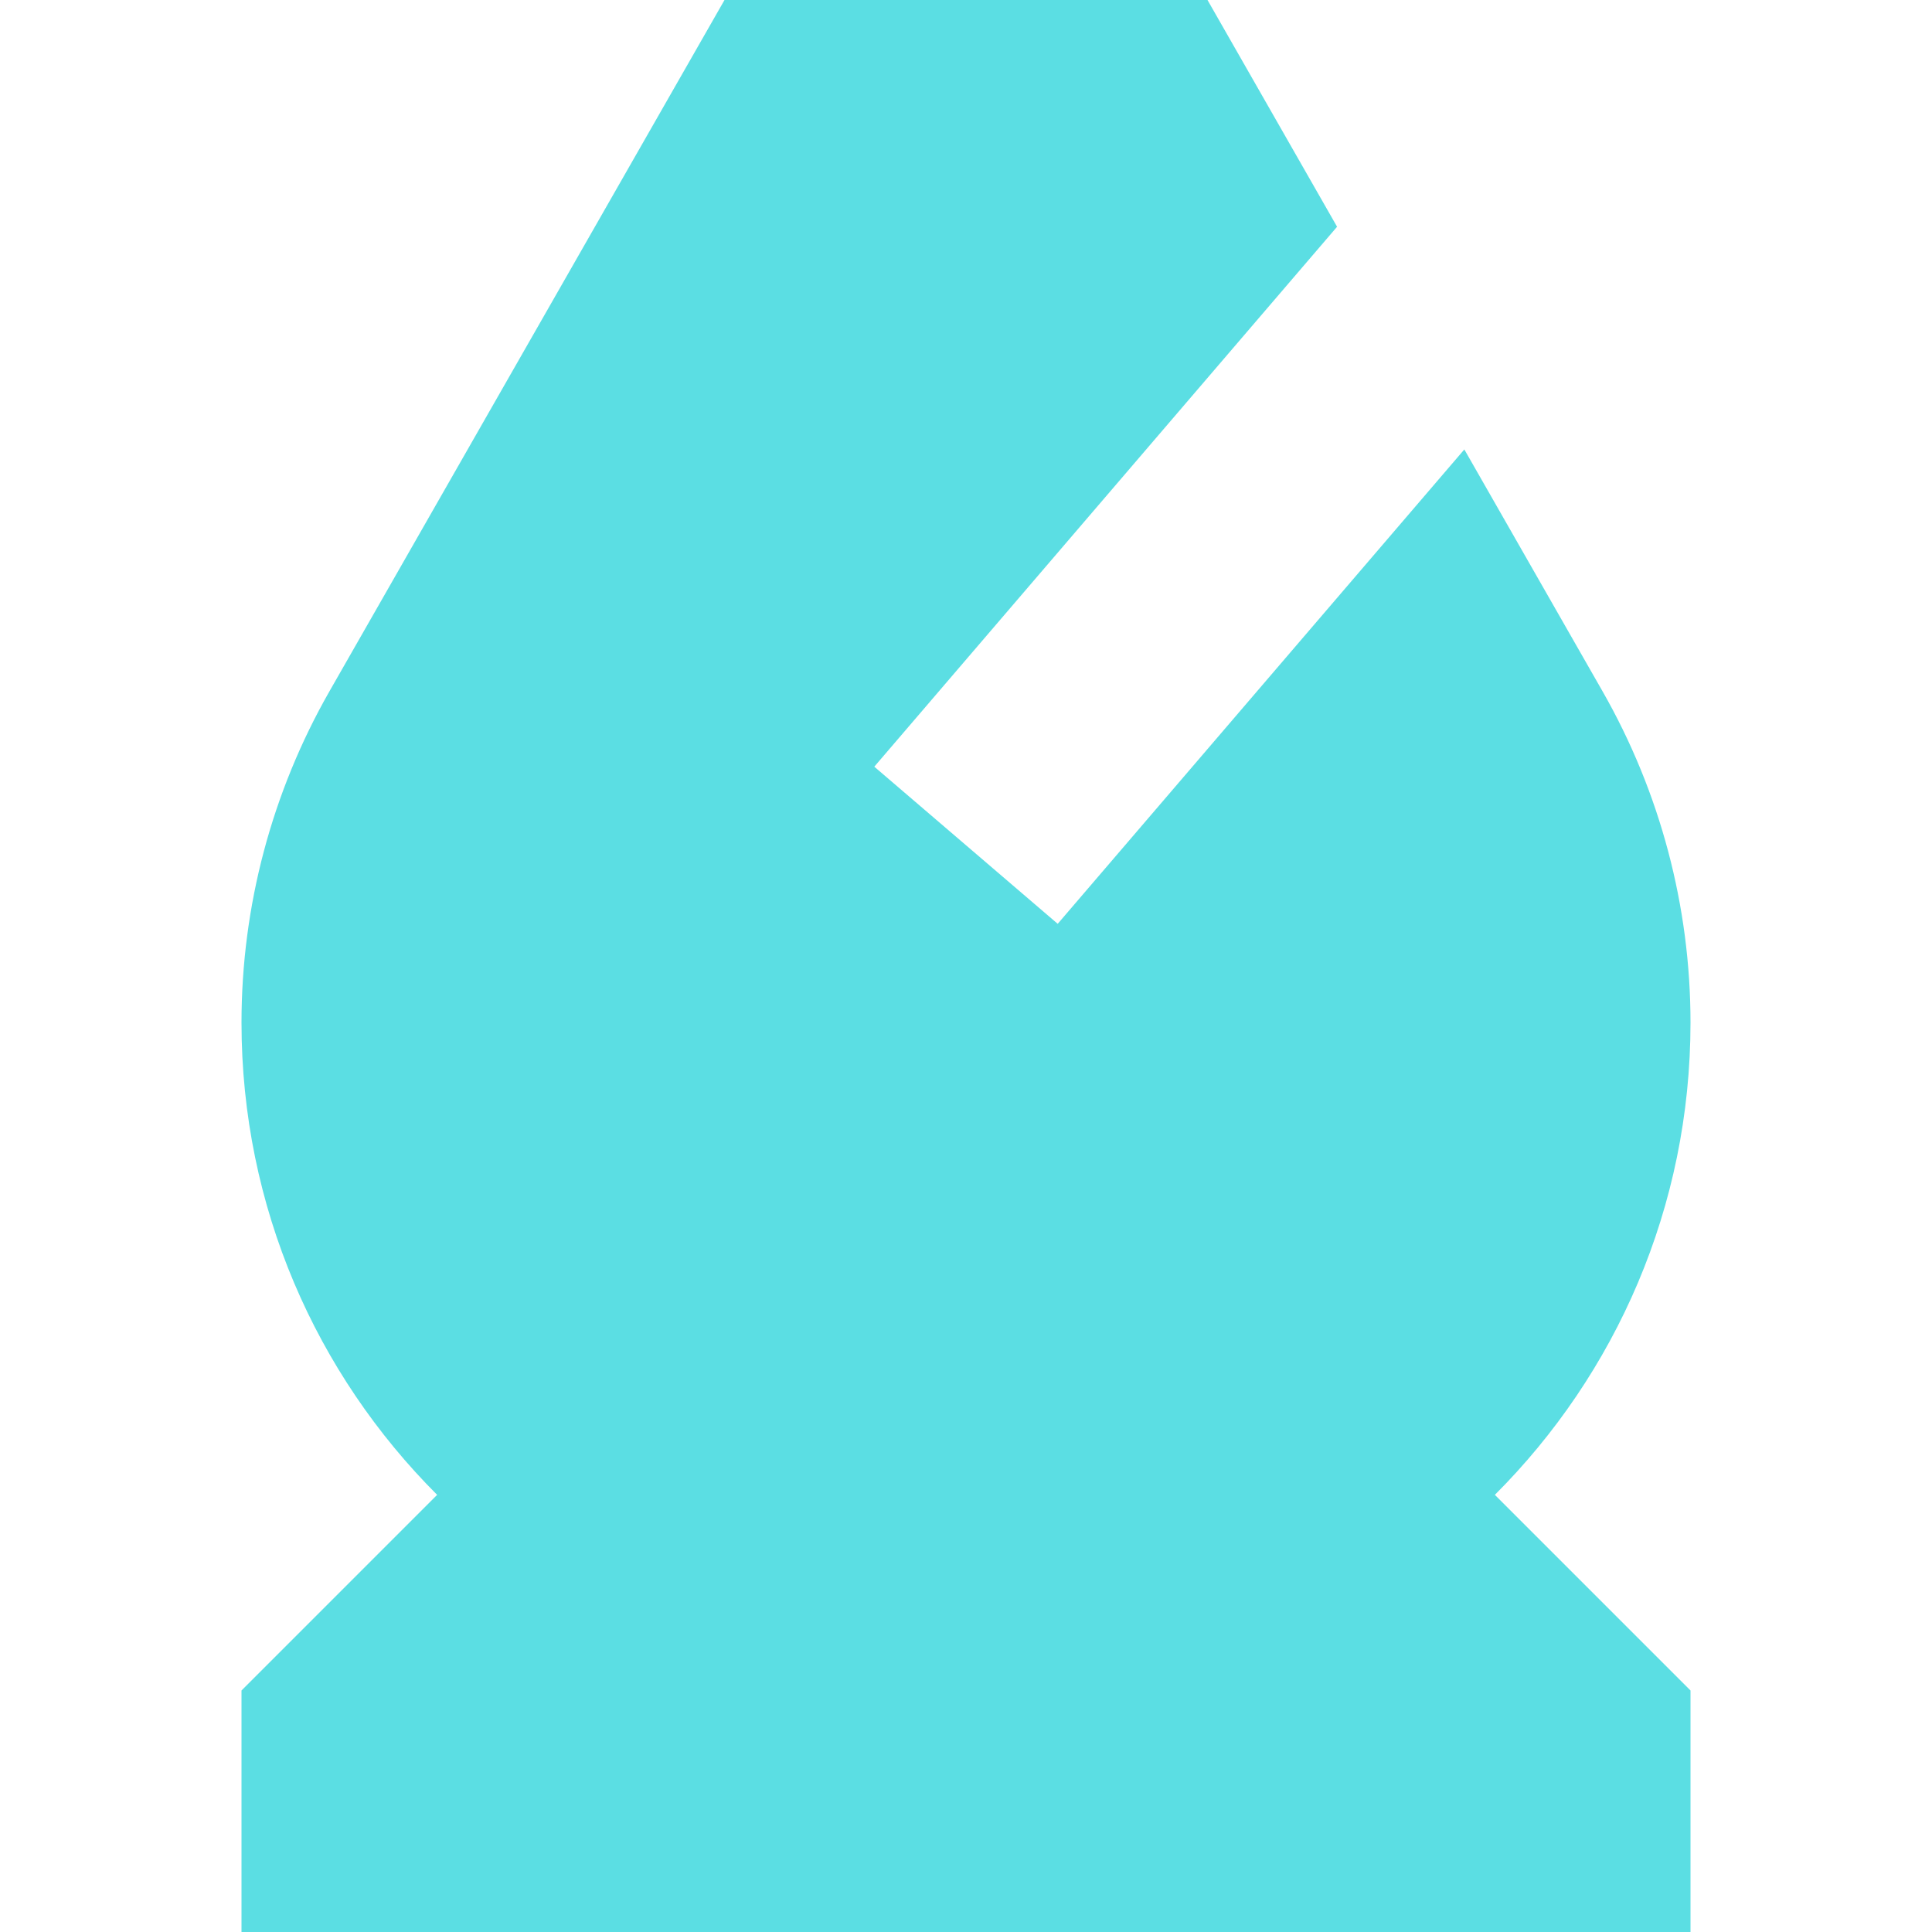 <svg width="30" height="30" viewBox="0 0 30 30" fill="none" xmlns="http://www.w3.org/2000/svg">
<path d="M16.424 14.345L22.738 6.979L24.884 10.734C25.779 12.301 26.25 14.074 26.25 15.879C26.25 18.743 25.089 21.336 23.212 23.212L26.25 26.25V30H3.75V26.25L6.788 23.212C4.911 21.336 3.75 18.743 3.75 15.879C3.75 14.074 4.221 12.301 5.116 10.734L11.25 0H18.75L20.762 3.521L13.576 11.905L16.424 14.345Z" fill="#5BDEE3"/>
</svg>
